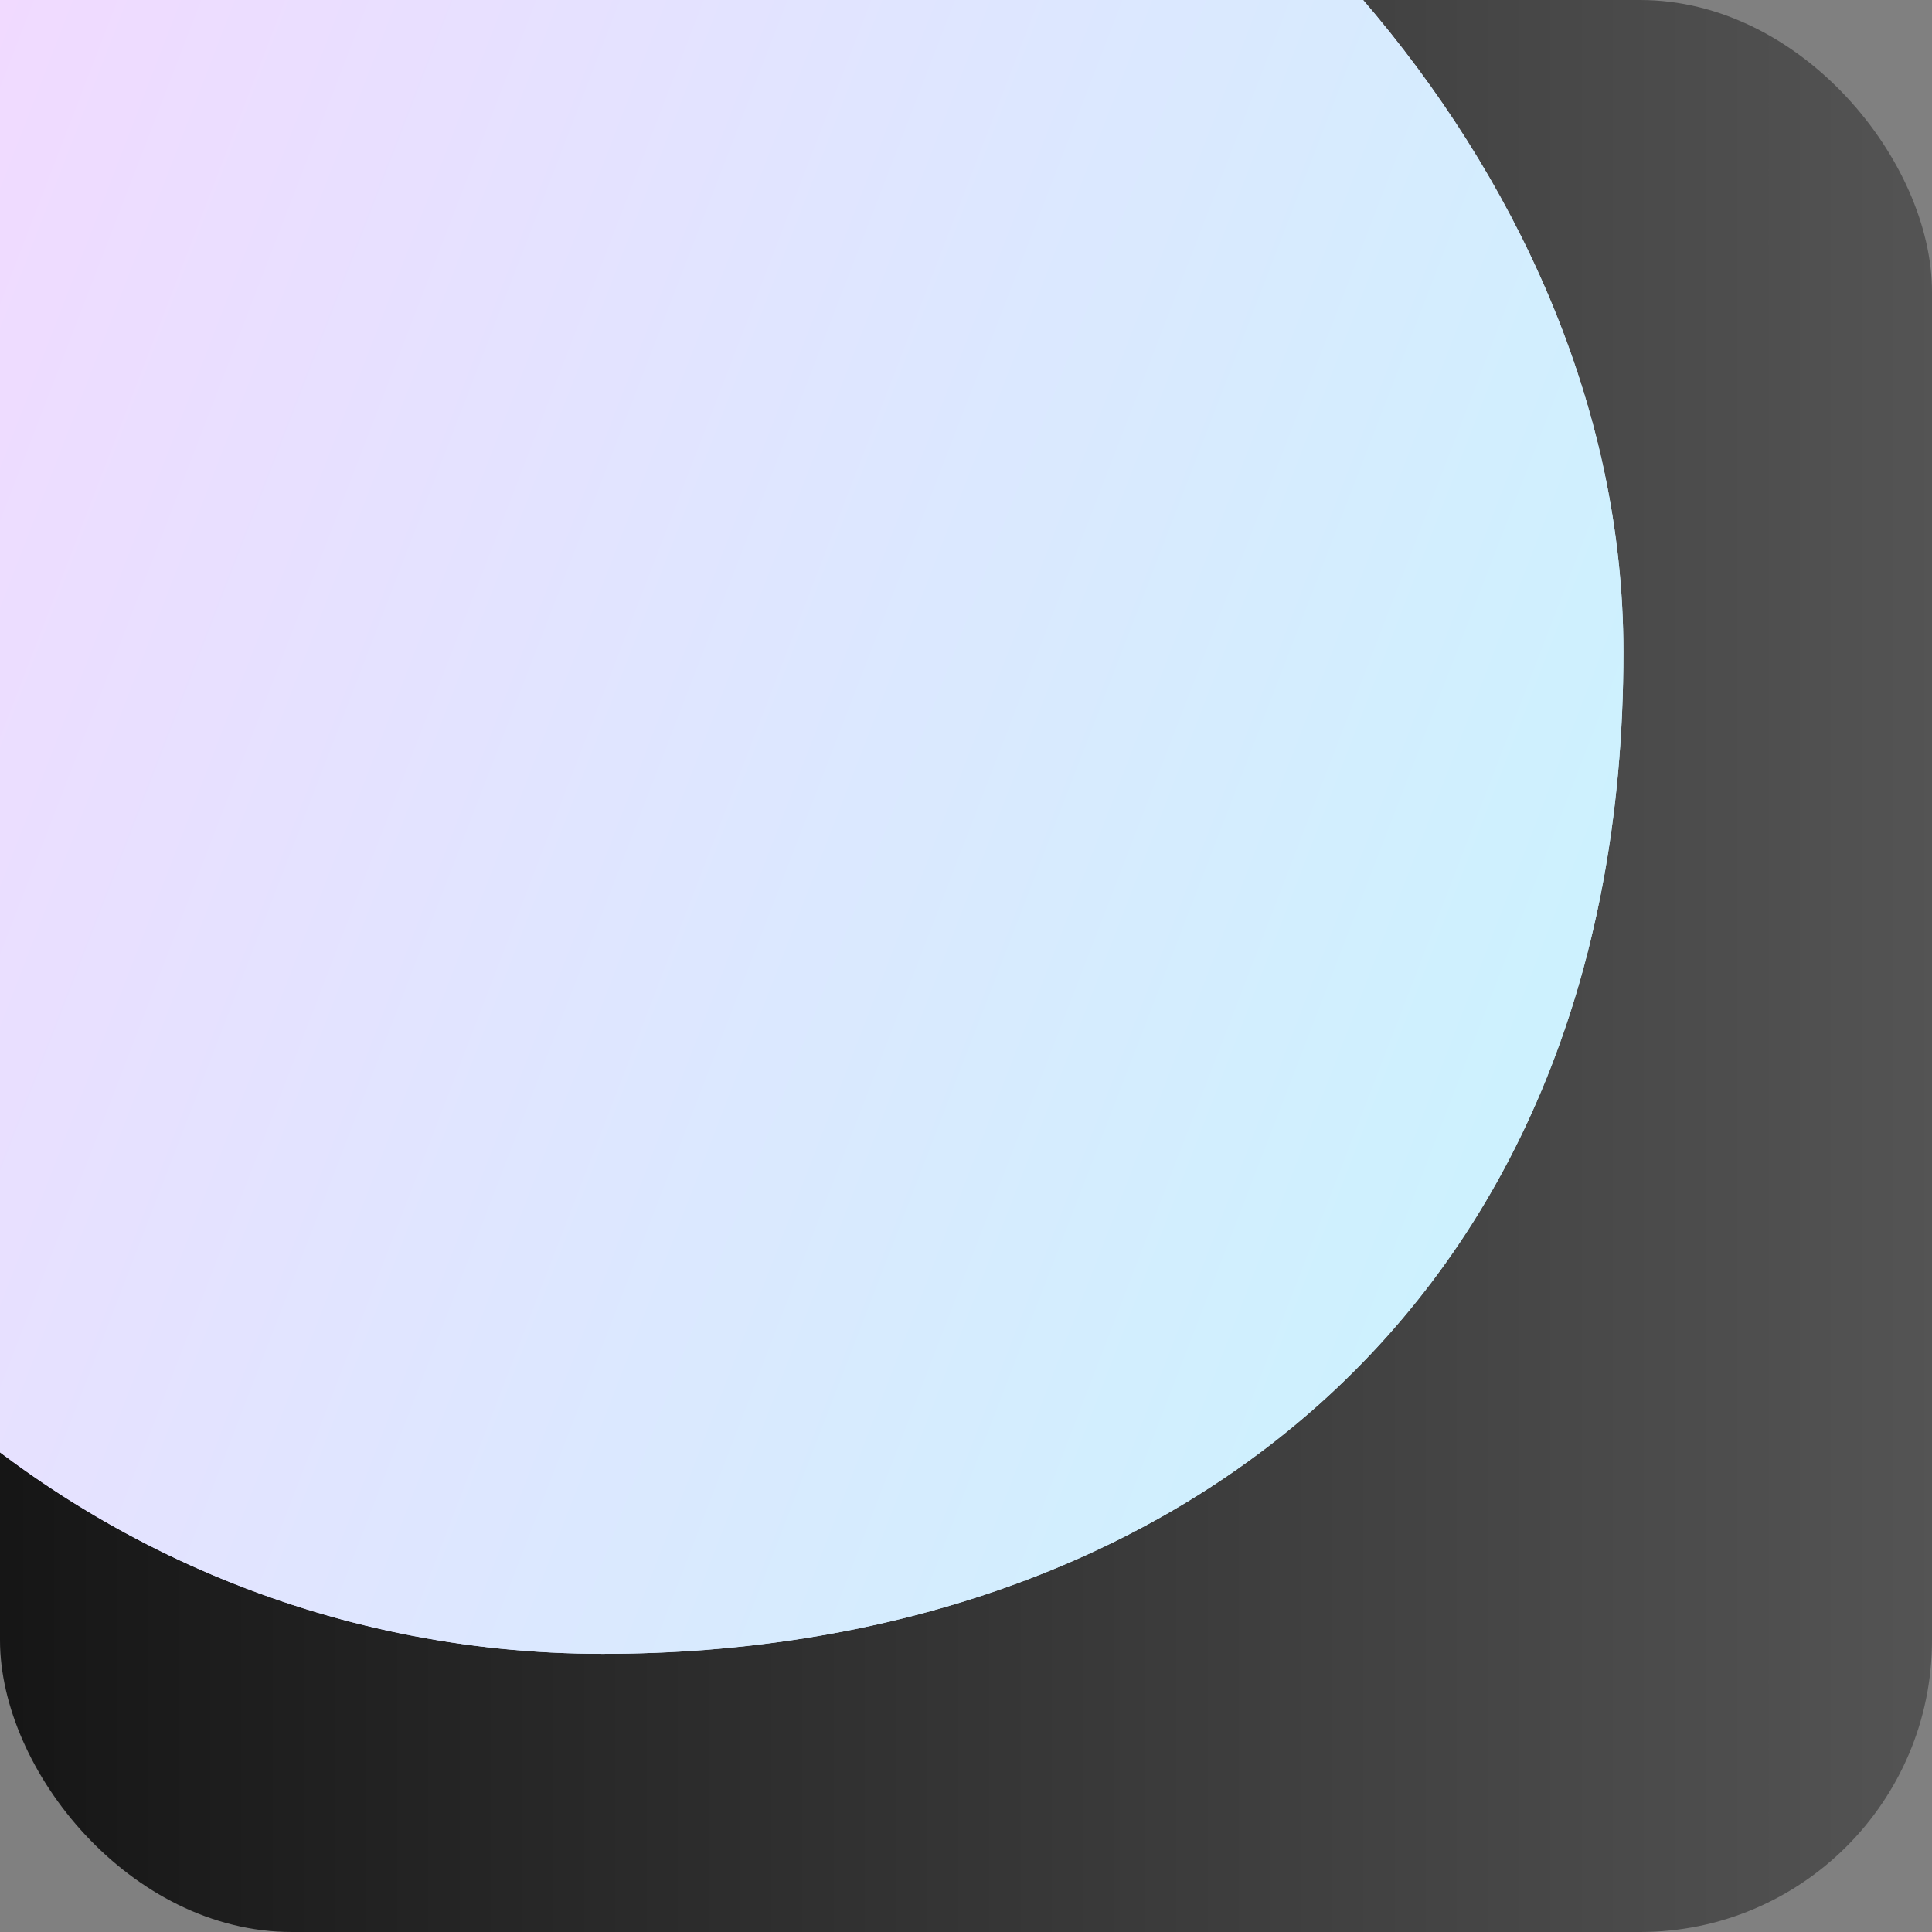 <svg id="blockh" xmlns="http://www.w3.org/2000/svg" xmlns:xlink="http://www.w3.org/1999/xlink" width="2542" height="2542" viewBox="0 0 2542 2542">
  <rect x="0" y="0" width="2542" height="2542" fill="#808080" stroke="none"/>
  <defs>
    <linearGradient id="linear-gradient" x1="-0.344" y1="0.5" x2="1" y2="0.5" gradientUnits="objectBoundingBox">
      <stop offset="0"/>
      <stop offset="1" stop-color="#545454"/>
    </linearGradient>
    <clipPath id="clip-path">
      <rect x="525" y="460" width="2155" height="2242" fill="none"/>
    </clipPath>
    <linearGradient id="linear-gradient-2" x1="1.168" y1="0.772" x2="0.125" y2="0.369" gradientUnits="objectBoundingBox">
      <stop offset="0" stop-color="#c4f7fe"/>
      <stop offset="1" stop-color="#f1daff"/>
    </linearGradient>
  </defs>
  <g id="blockg">
    <g id="Composant_8_1" data-name="Composant 8 – 1">
      <rect id="Rectangle_3" data-name="Rectangle 3" width="2542" height="2542" rx="384" fill="url(#linear-gradient)"/>
    </g>
    <g id="mask">
      <g id="Groupe_défilant_3" data-name="Groupe défilant 3" transform="translate(-525 -460)" clip-path="url(#clip-path)" style="isolation: isolate">
        <path id="Tracé_2" data-name="Tracé 2" d="M1318,0c399.623,0,579.874,464.915,999.345,458.644,198.63,230.814,343.629,531.069,343.629,859.356,0,877.48-615.062,1318-1342.974,1318S0,2045.911,0,1318C0,940.942-29.166,698.553,224.3,458.644,814.239,383.2,967.147,0,1318,0Z" fill="url(#linear-gradient-2)"/>
      </g>
    </g>
  </g>
  <g id="masque-img">
    <g id="Groupe_défilant_4" data-name="Groupe défilant 4" transform="translate(-525 -460)" clip-path="url(#clip-path)" style="isolation: isolate">
      <path id="Tracé_5" data-name="Tracé 5" d="M1318,0c399.623,0,579.874,464.915,999.345,458.644,198.63,230.814,343.629,531.069,343.629,859.356,0,877.48-615.062,1318-1342.974,1318S0,2045.911,0,1318C0,940.942-29.166,698.553,224.3,458.644,814.239,383.2,967.147,0,1318,0Z" fill="url(#linear-gradient-2)"/>
    </g>
  </g>
</svg>
